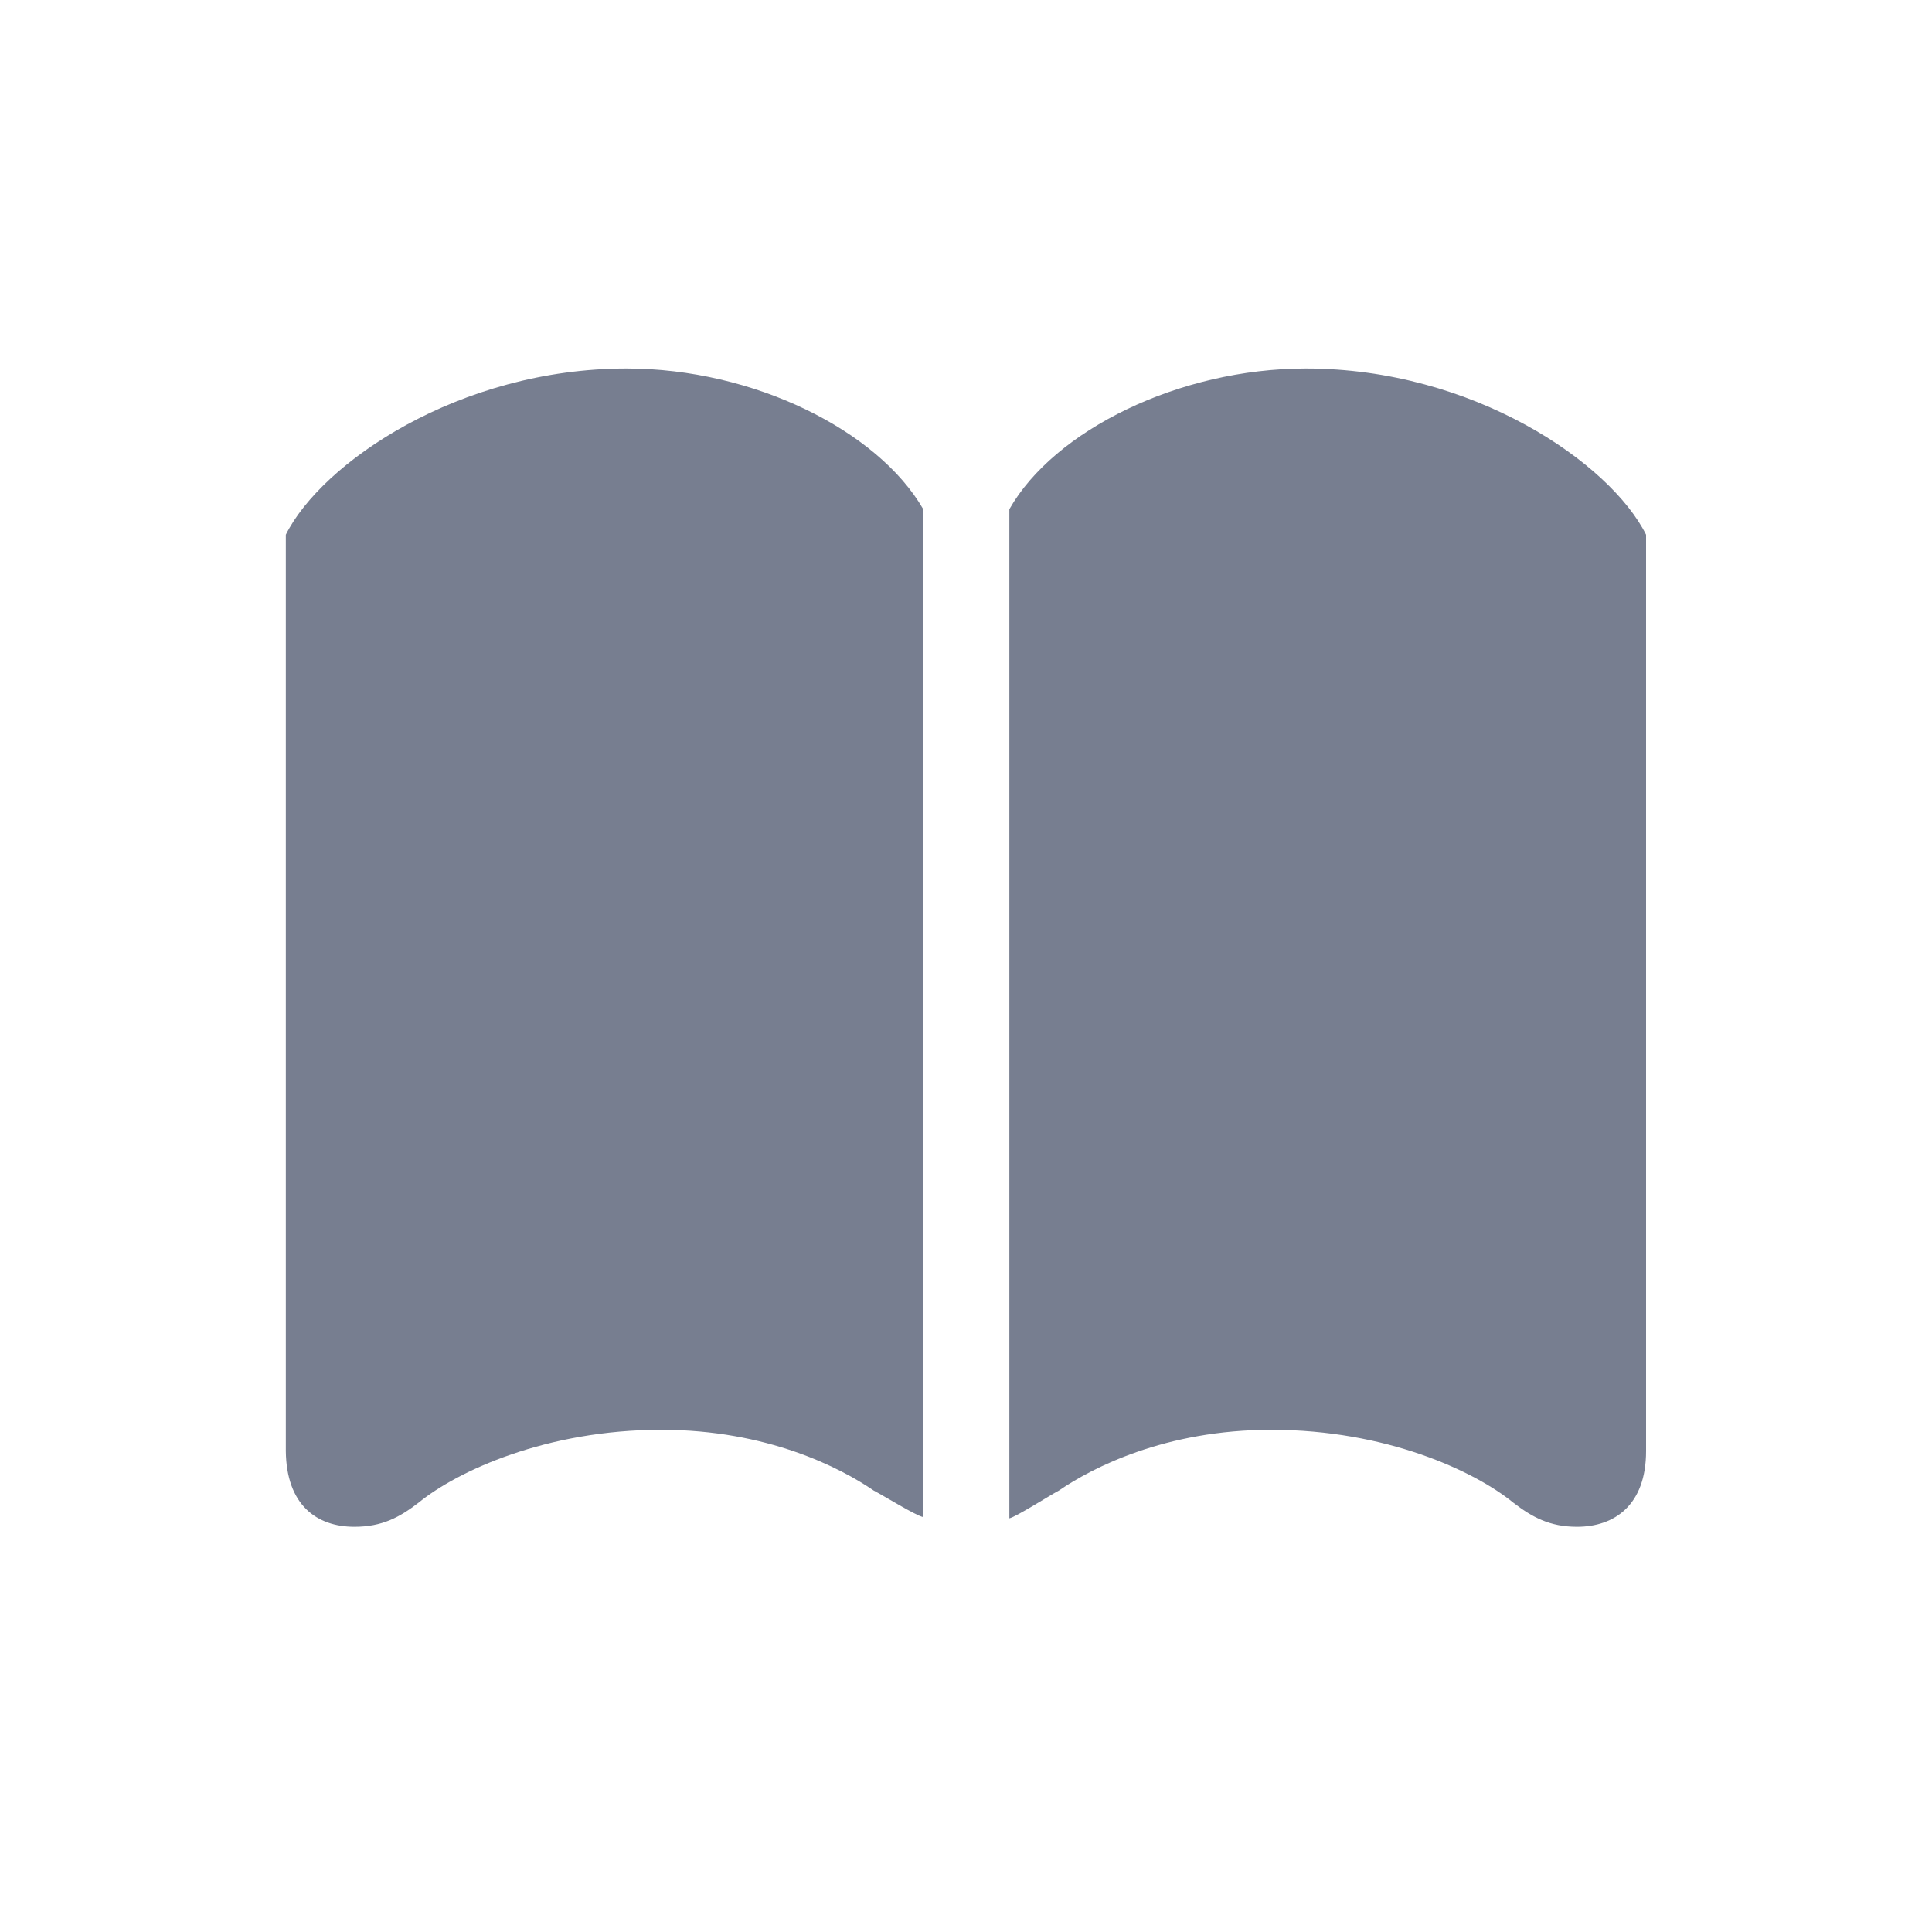 <svg width="16" height="16" viewBox="0 0 16 16" fill="none" xmlns="http://www.w3.org/2000/svg">
<path d="M5.476 11.841C6.355 11.841 6.963 12.157 7.234 12.343C7.329 12.393 7.58 12.549 7.646 12.564V4.217C7.269 3.564 6.239 3.052 5.19 3.052C3.799 3.052 2.663 3.835 2.367 4.428V12.017C2.372 12.464 2.623 12.644 2.935 12.644C3.166 12.644 3.311 12.564 3.467 12.444C3.788 12.182 4.527 11.841 5.476 11.841ZM10.528 11.841C11.478 11.841 12.211 12.182 12.532 12.444C12.688 12.564 12.834 12.644 13.06 12.644C13.371 12.644 13.632 12.464 13.632 12.017V4.428C13.336 3.835 12.201 3.052 10.815 3.052C9.765 3.052 8.73 3.564 8.359 4.217V12.574C8.419 12.559 8.67 12.398 8.771 12.343C9.042 12.157 9.65 11.841 10.528 11.841Z" fill="#777E90"/>
</svg>
